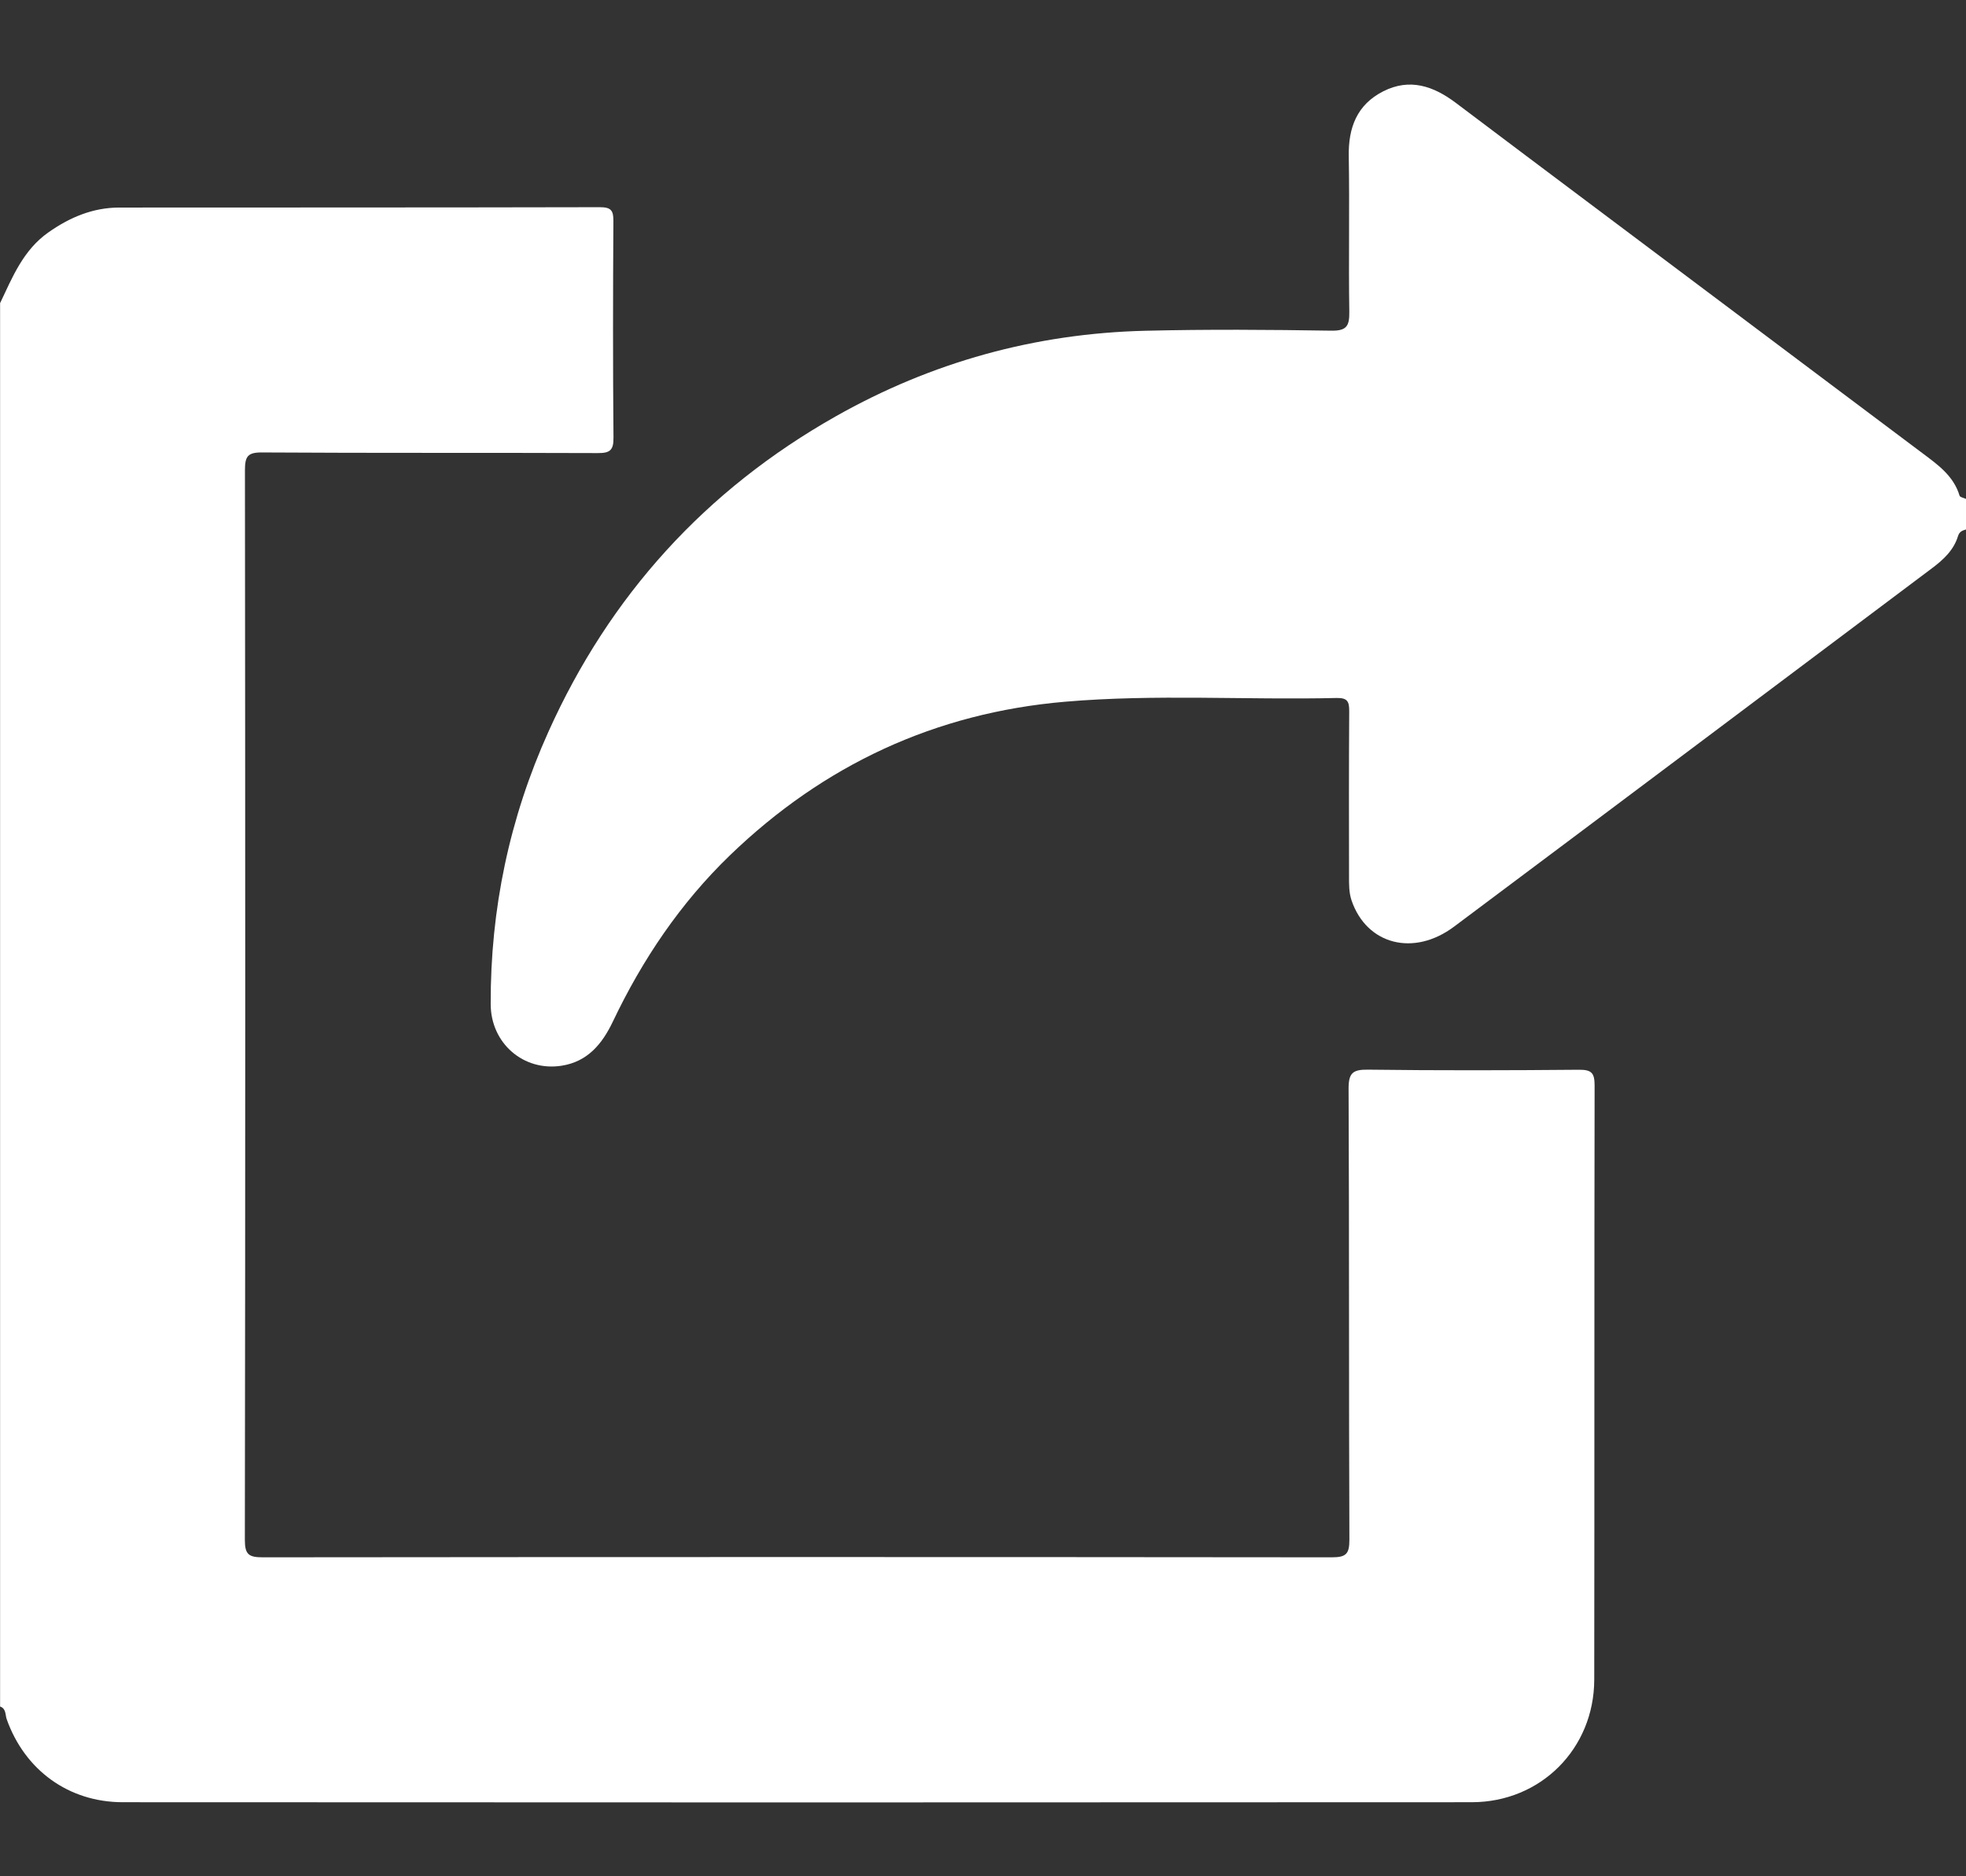 <svg width="22" height="21" viewBox="0 0 22 21" fill="none" xmlns="http://www.w3.org/2000/svg">
<rect x="0" y="0" width="22" height="21" fill="#333333" stroke="none"/>
<g clip-path="url(#clip0_250_2377)">
<path d="M0 3.395C0.139 3.103 0.259 2.8 0.54 2.602C0.78 2.433 1.037 2.324 1.332 2.323C3.126 2.322 4.92 2.323 6.713 2.319C6.838 2.319 6.865 2.356 6.864 2.474C6.859 3.282 6.858 4.09 6.865 4.898C6.867 5.043 6.822 5.072 6.687 5.071C5.437 5.066 4.186 5.072 2.935 5.064C2.77 5.062 2.741 5.109 2.741 5.264C2.745 9.254 2.746 13.245 2.74 17.235C2.74 17.398 2.783 17.43 2.94 17.43C6.928 17.426 10.915 17.426 14.903 17.43C15.065 17.43 15.1 17.391 15.1 17.232C15.093 15.551 15.099 13.871 15.091 12.191C15.09 12.011 15.134 11.969 15.311 11.972C16.098 11.982 16.884 11.98 17.67 11.973C17.812 11.972 17.844 12.011 17.844 12.149C17.84 14.366 17.843 16.583 17.84 18.8C17.838 19.572 17.241 20.171 16.469 20.171C11.437 20.174 6.406 20.174 1.375 20.171C0.767 20.171 0.277 19.811 0.075 19.242C0.058 19.194 0.07 19.123 0.001 19.1V3.395H0Z" fill="white"/>
<path d="M22 5.926C21.959 5.938 21.926 5.949 21.91 6.002C21.862 6.159 21.745 6.266 21.618 6.361C19.837 7.698 18.056 9.036 16.273 10.37C15.819 10.711 15.294 10.572 15.125 10.08C15.094 9.989 15.096 9.897 15.096 9.805C15.095 9.19 15.094 8.575 15.098 7.96C15.098 7.856 15.082 7.81 14.96 7.812C13.946 7.836 12.931 7.767 11.918 7.854C10.465 7.979 9.218 8.561 8.169 9.572C7.613 10.109 7.189 10.739 6.858 11.434C6.739 11.684 6.575 11.883 6.284 11.928C5.86 11.994 5.492 11.678 5.491 11.239C5.487 10.177 5.701 9.157 6.137 8.19C6.823 6.664 7.897 5.483 9.352 4.66C10.425 4.053 11.583 3.732 12.816 3.702C13.509 3.685 14.202 3.69 14.896 3.701C15.072 3.704 15.101 3.647 15.099 3.488C15.09 2.909 15.103 2.329 15.093 1.75C15.087 1.428 15.185 1.171 15.479 1.022C15.775 0.872 16.04 0.962 16.292 1.152C17.335 1.939 18.381 2.721 19.426 3.506C20.122 4.028 20.818 4.552 21.515 5.074C21.687 5.203 21.862 5.327 21.928 5.548C21.934 5.566 21.975 5.572 22 5.584V5.928V5.926Z" fill="white"/>
</g>
<defs>
<clipPath id="clip0_250_2377">
<rect width="22" height="19.228" fill="white" transform="translate(0 0.945)"/>
</clipPath>
</defs>
</svg>
